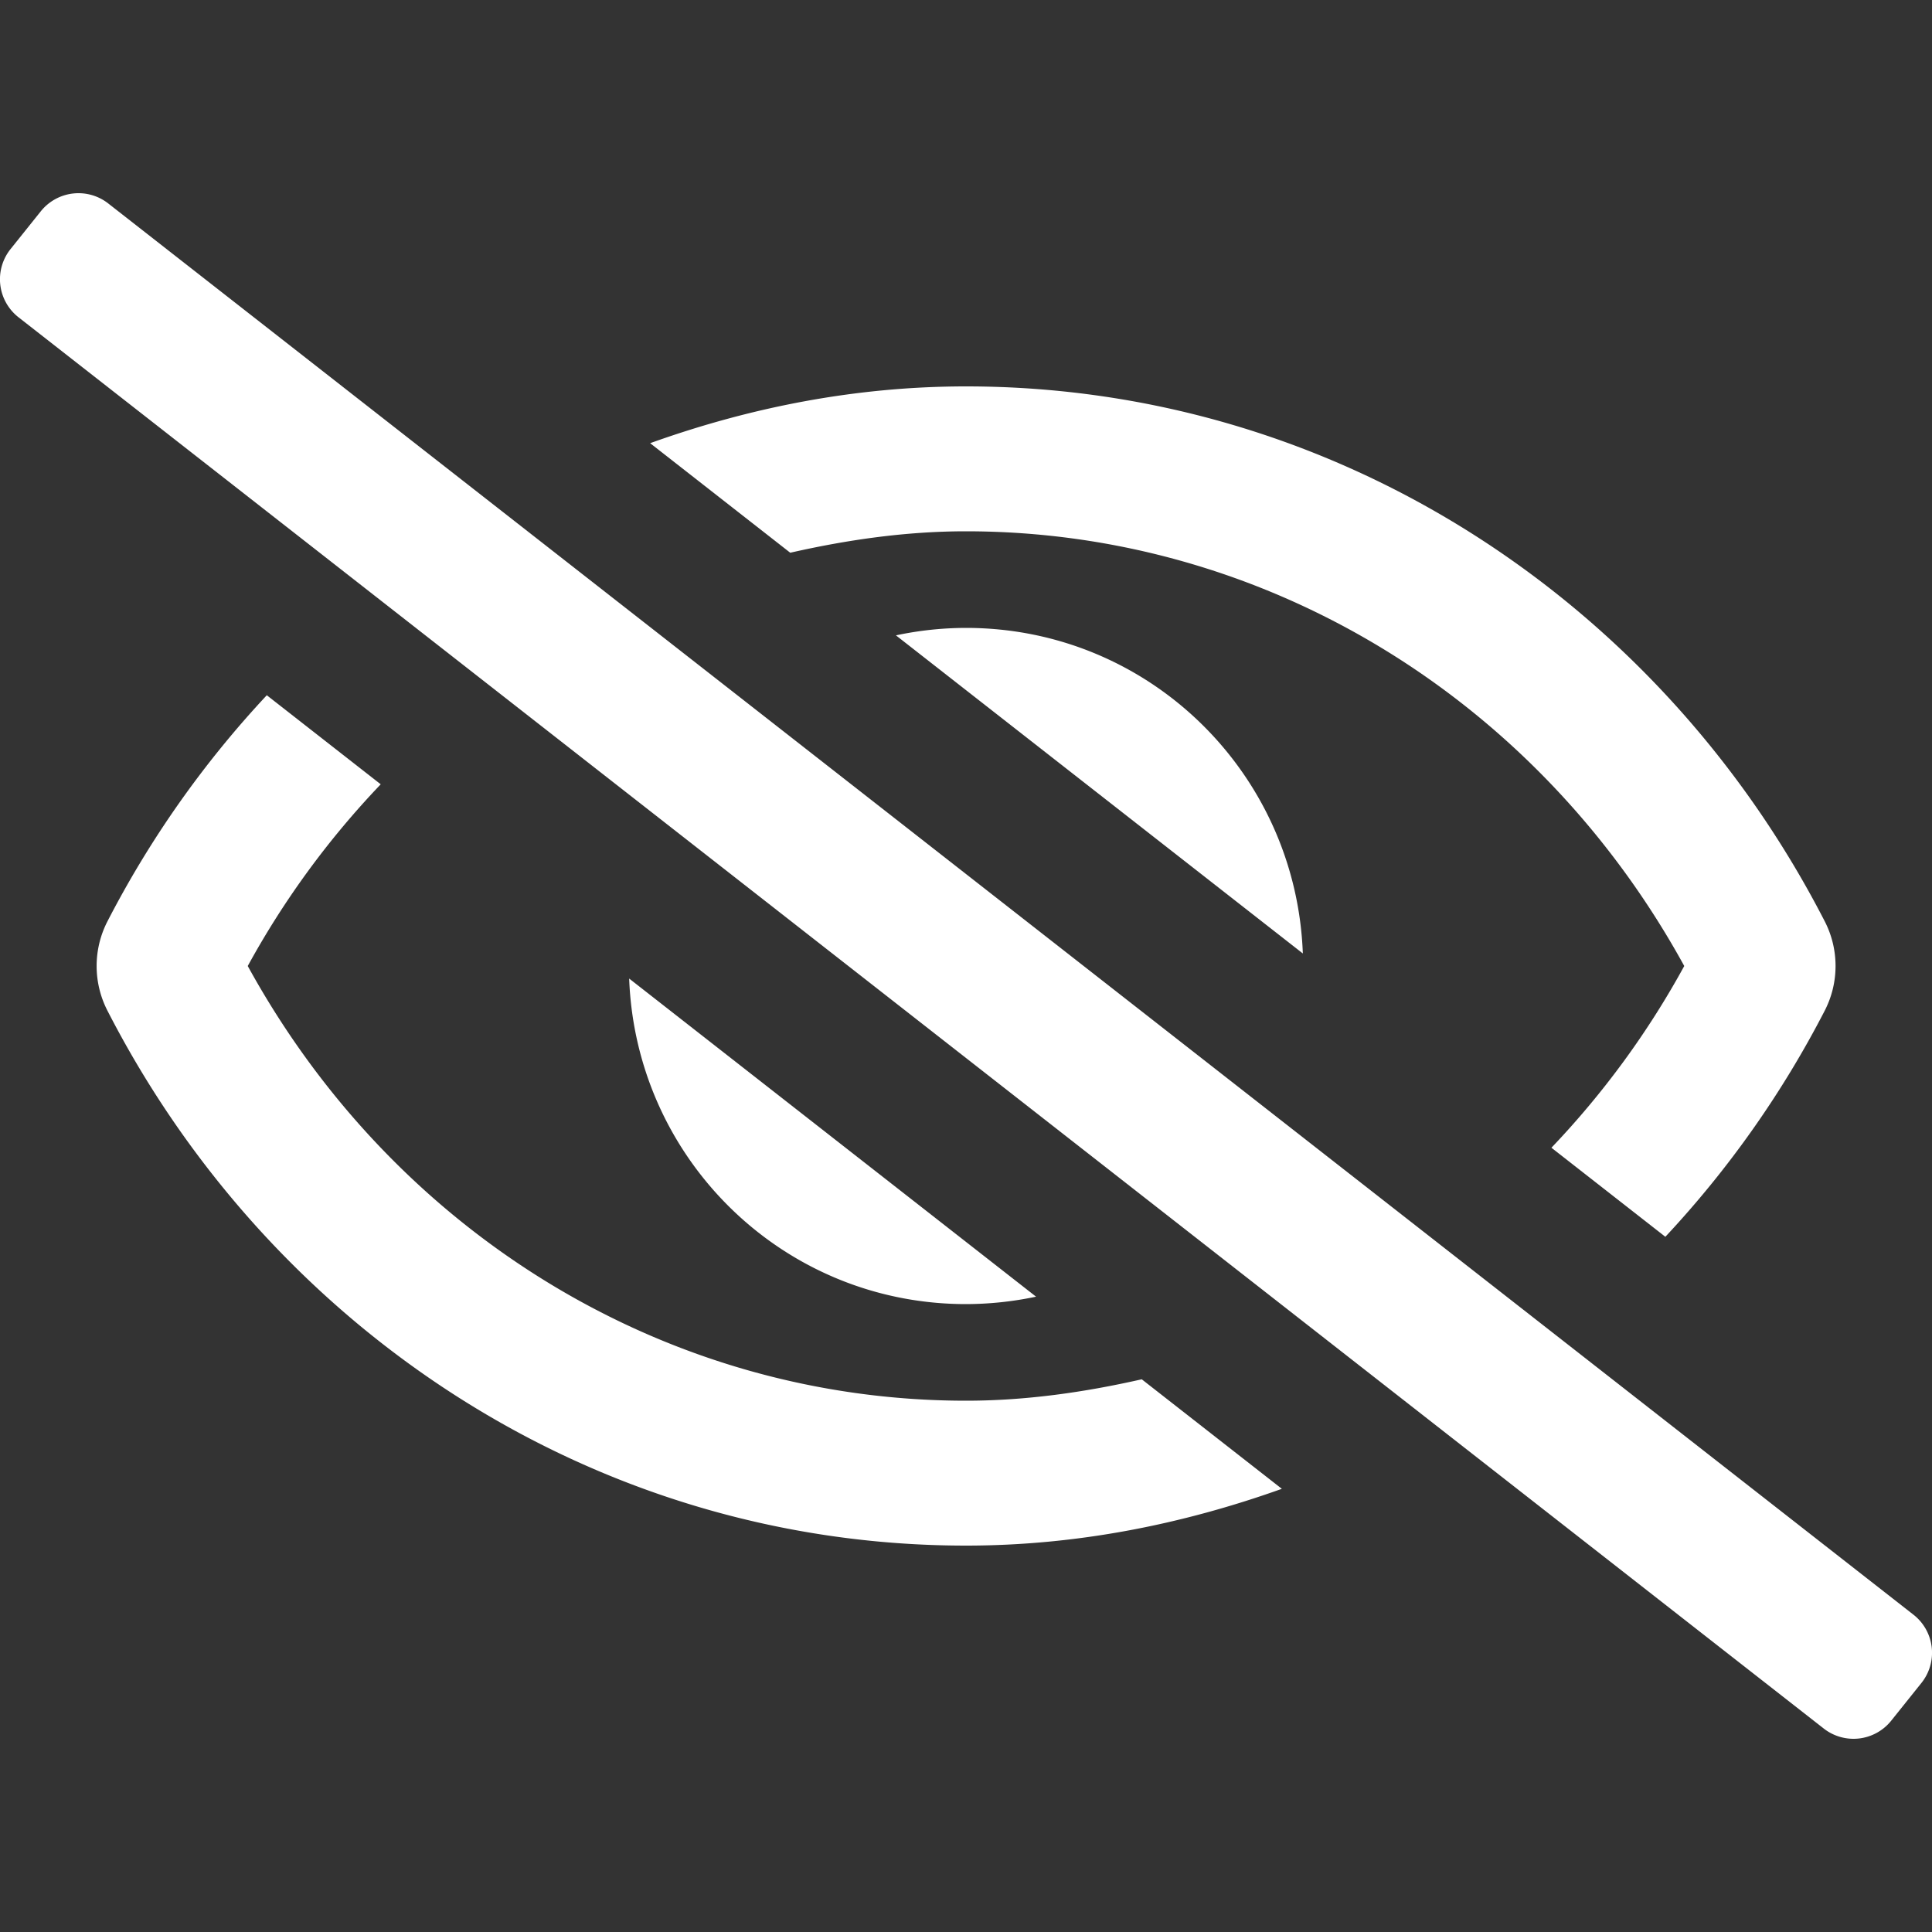 <?xml version="1.0" encoding="UTF-8" standalone="no"?>
<svg
   xmlns:dc="http://purl.org/dc/elements/1.1/"
   xmlns:cc="http://creativecommons.org/ns#"
   xmlns:rdf="http://www.w3.org/1999/02/22-rdf-syntax-ns#"
   xmlns:svg="http://www.w3.org/2000/svg"
   xmlns="http://www.w3.org/2000/svg"
   xmlns:sodipodi="http://sodipodi.sourceforge.net/DTD/sodipodi-0.dtd"
   xmlns:inkscape="http://www.inkscape.org/namespaces/inkscape"
   viewBox="0 0 640 640"
   version="1.1"
   id="svg835"
   sodipodi:docname="eye-slash.svg"
   inkscape:export-filename="E:\dev\ktane_4d_maze\Assets\4DMaze\Textures\eye-slash.png"
   inkscape:export-xdpi="96"
   inkscape:export-ydpi="96"
   inkscape:version="1.0.1 (3bc2e813f5, 2020-09-07)"
   width="640"
   height="640">
  <rect x="0" y="0" width="640" height="640" fill="#333333" stroke="none"/>
  <defs
     id="defs839" />
  <sodipodi:namedview
     pagecolor="#ffffff"
     bordercolor="#666666"
     borderopacity="1"
     objecttolerance="10"
     gridtolerance="10"
     guidetolerance="10"
     inkscape:pageopacity="0"
     inkscape:pageshadow="2"
     inkscape:window-width="1858"
     inkscape:window-height="1057"
     id="namedview837"
     showgrid="false"
     inkscape:zoom="1.1234375"
     inkscape:cx="311.16605"
     inkscape:cy="340.82478"
     inkscape:window-x="54"
     inkscape:window-y="-8"
     inkscape:window-maximized="1"
     inkscape:current-layer="svg835"
     inkscape:document-rotation="0"
     inkscape:snap-bbox="true"
     inkscape:bbox-paths="true"
     inkscape:bbox-nodes="true"
     inkscape:snap-bbox-edge-midpoints="true"
     inkscape:snap-bbox-midpoints="true"
     inkscape:object-paths="true"
     inkscape:snap-intersection-paths="true"
     inkscape:snap-smooth-nodes="true"
     inkscape:snap-midpoints="true"
     inkscape:snap-object-midpoints="true"
     inkscape:snap-center="true"
     inkscape:snap-text-baseline="true"
     inkscape:snap-page="true" />
  <path
     d="M 634,535 36,67.51 a 16,16 0 0 0 -22.49,2.49 l -10,12.49 A 16,16 0 0 0 6,105 L 604,572.49 A 16,16 0 0 0 626.49,570 l 10,-12.49 A 16,16 0 0 0 634,535 Z M 296.79,210.47 431.58,315.85 C 429.36,255.91 380.48,208 320,208 a 112.26,112.26 0 0 0 -23.21,2.47 z M 343.21,429.54 208.42,324.16 C 210.65,384.09 259.53,432 320,432 a 113,113 0 0 0 23.21,-2.46 z M 320,176 c 98.65,0 189.09,55 237.93,144 a 285.53,285.53 0 0 1 -44,60.2 l 37.74,29.5 a 333.7,333.7 0 0 0 52.9,-75.11 32.35,32.35 0 0 0 0,-29.19 C 550.29,199.59 442.93,128 320,128 c -36.7,0 -71.71,7 -104.63,18.81 l 46.41,36.29 C 280.72,178.8 300.12,176 320,176 Z m 0,288 C 221.35,464 130.92,409 82.07,320 A 285.47,285.47 0 0 1 126.12,259.81 l -37.74,-29.5 a 333.6,333.6 0 0 0 -52.89,75.1 32.35,32.35 0 0 0 0,29.19 C 89.72,440.41 197.08,512 320,512 c 36.7,0 71.71,-7.05 104.63,-18.81 L 378.22,456.91 C 359.28,461.2 339.89,464 320,464 Z"
     id="path833"
     style="fill:#ffffff;fill-opacity:1" />
</svg>
